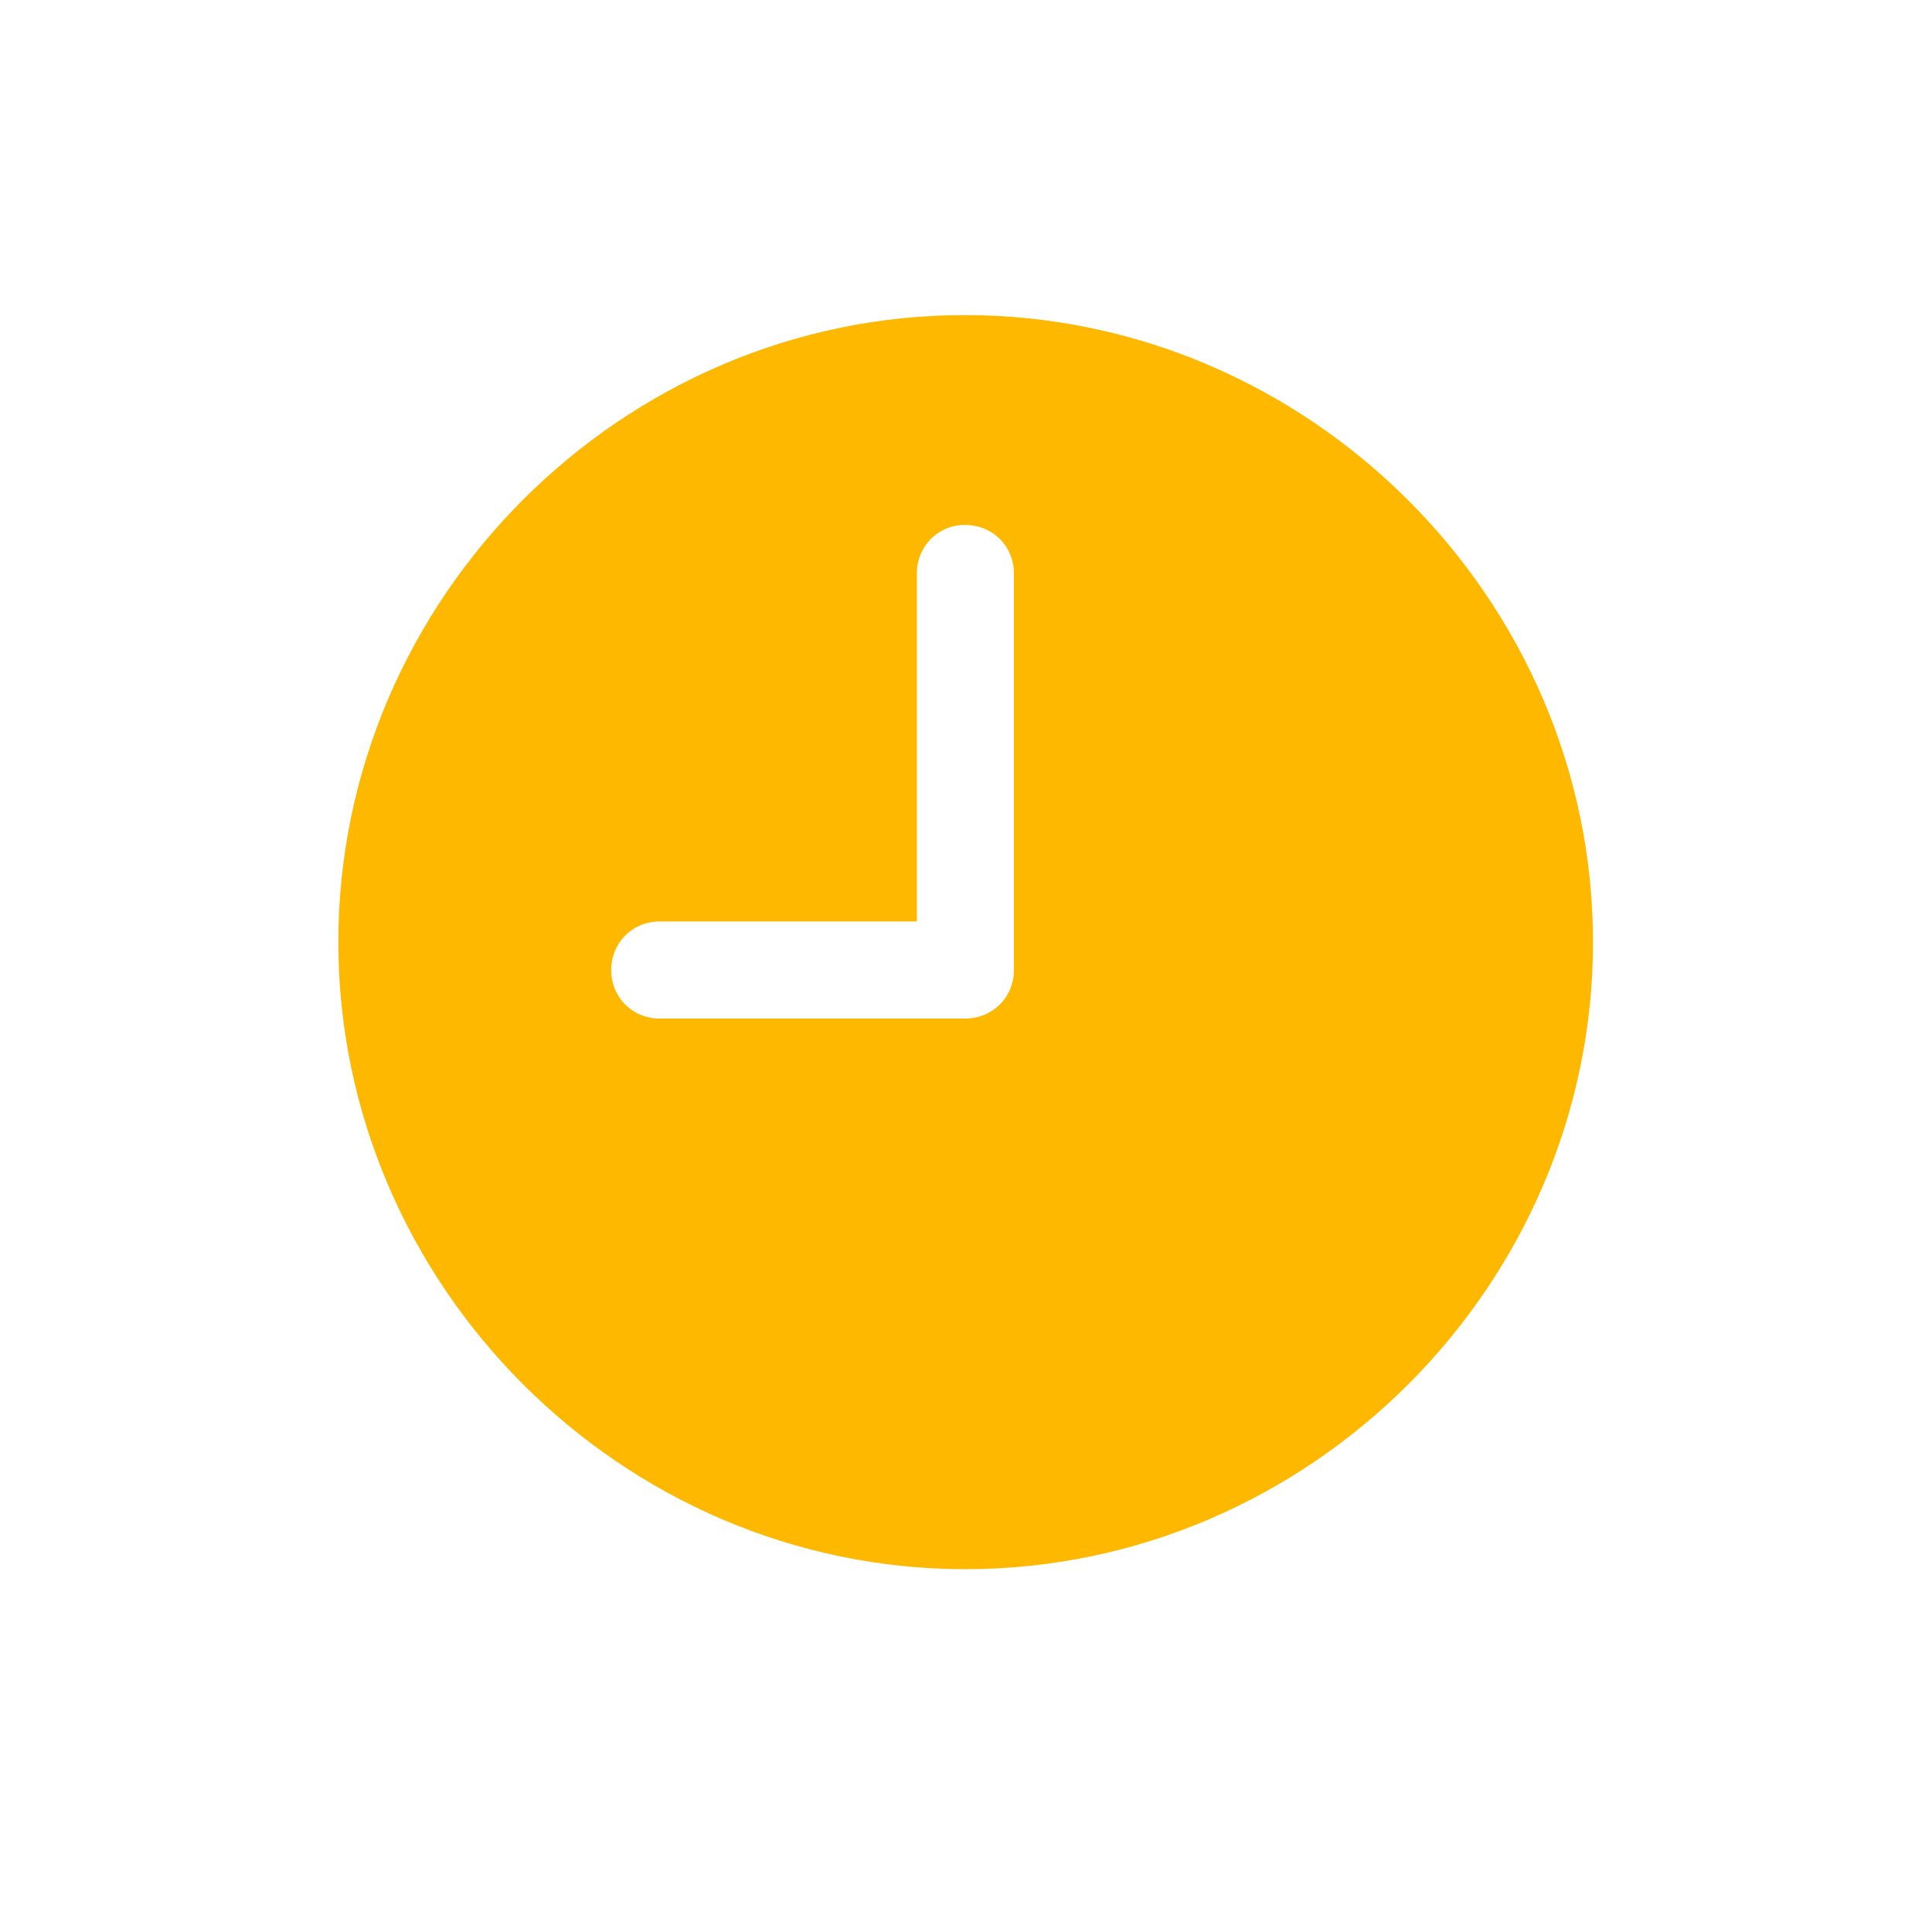 <svg width="24" height="24" viewBox="0 0 24 24" fill="none" xmlns="http://www.w3.org/2000/svg">
<path d="M11.992 19.493C16.264 19.493 19.789 15.968 19.789 11.704C19.789 7.44 16.256 3.914 11.985 3.914C7.721 3.914 4.203 7.44 4.203 11.704C4.203 15.968 7.728 19.493 11.992 19.493ZM8.195 12.653C7.856 12.653 7.593 12.389 7.593 12.05C7.593 11.711 7.856 11.447 8.195 11.447H11.39V7.123C11.39 6.784 11.653 6.521 11.985 6.521C12.331 6.521 12.595 6.784 12.595 7.123V12.05C12.595 12.389 12.331 12.653 11.985 12.653H8.195Z" fill="#FFB800"/>
</svg>
